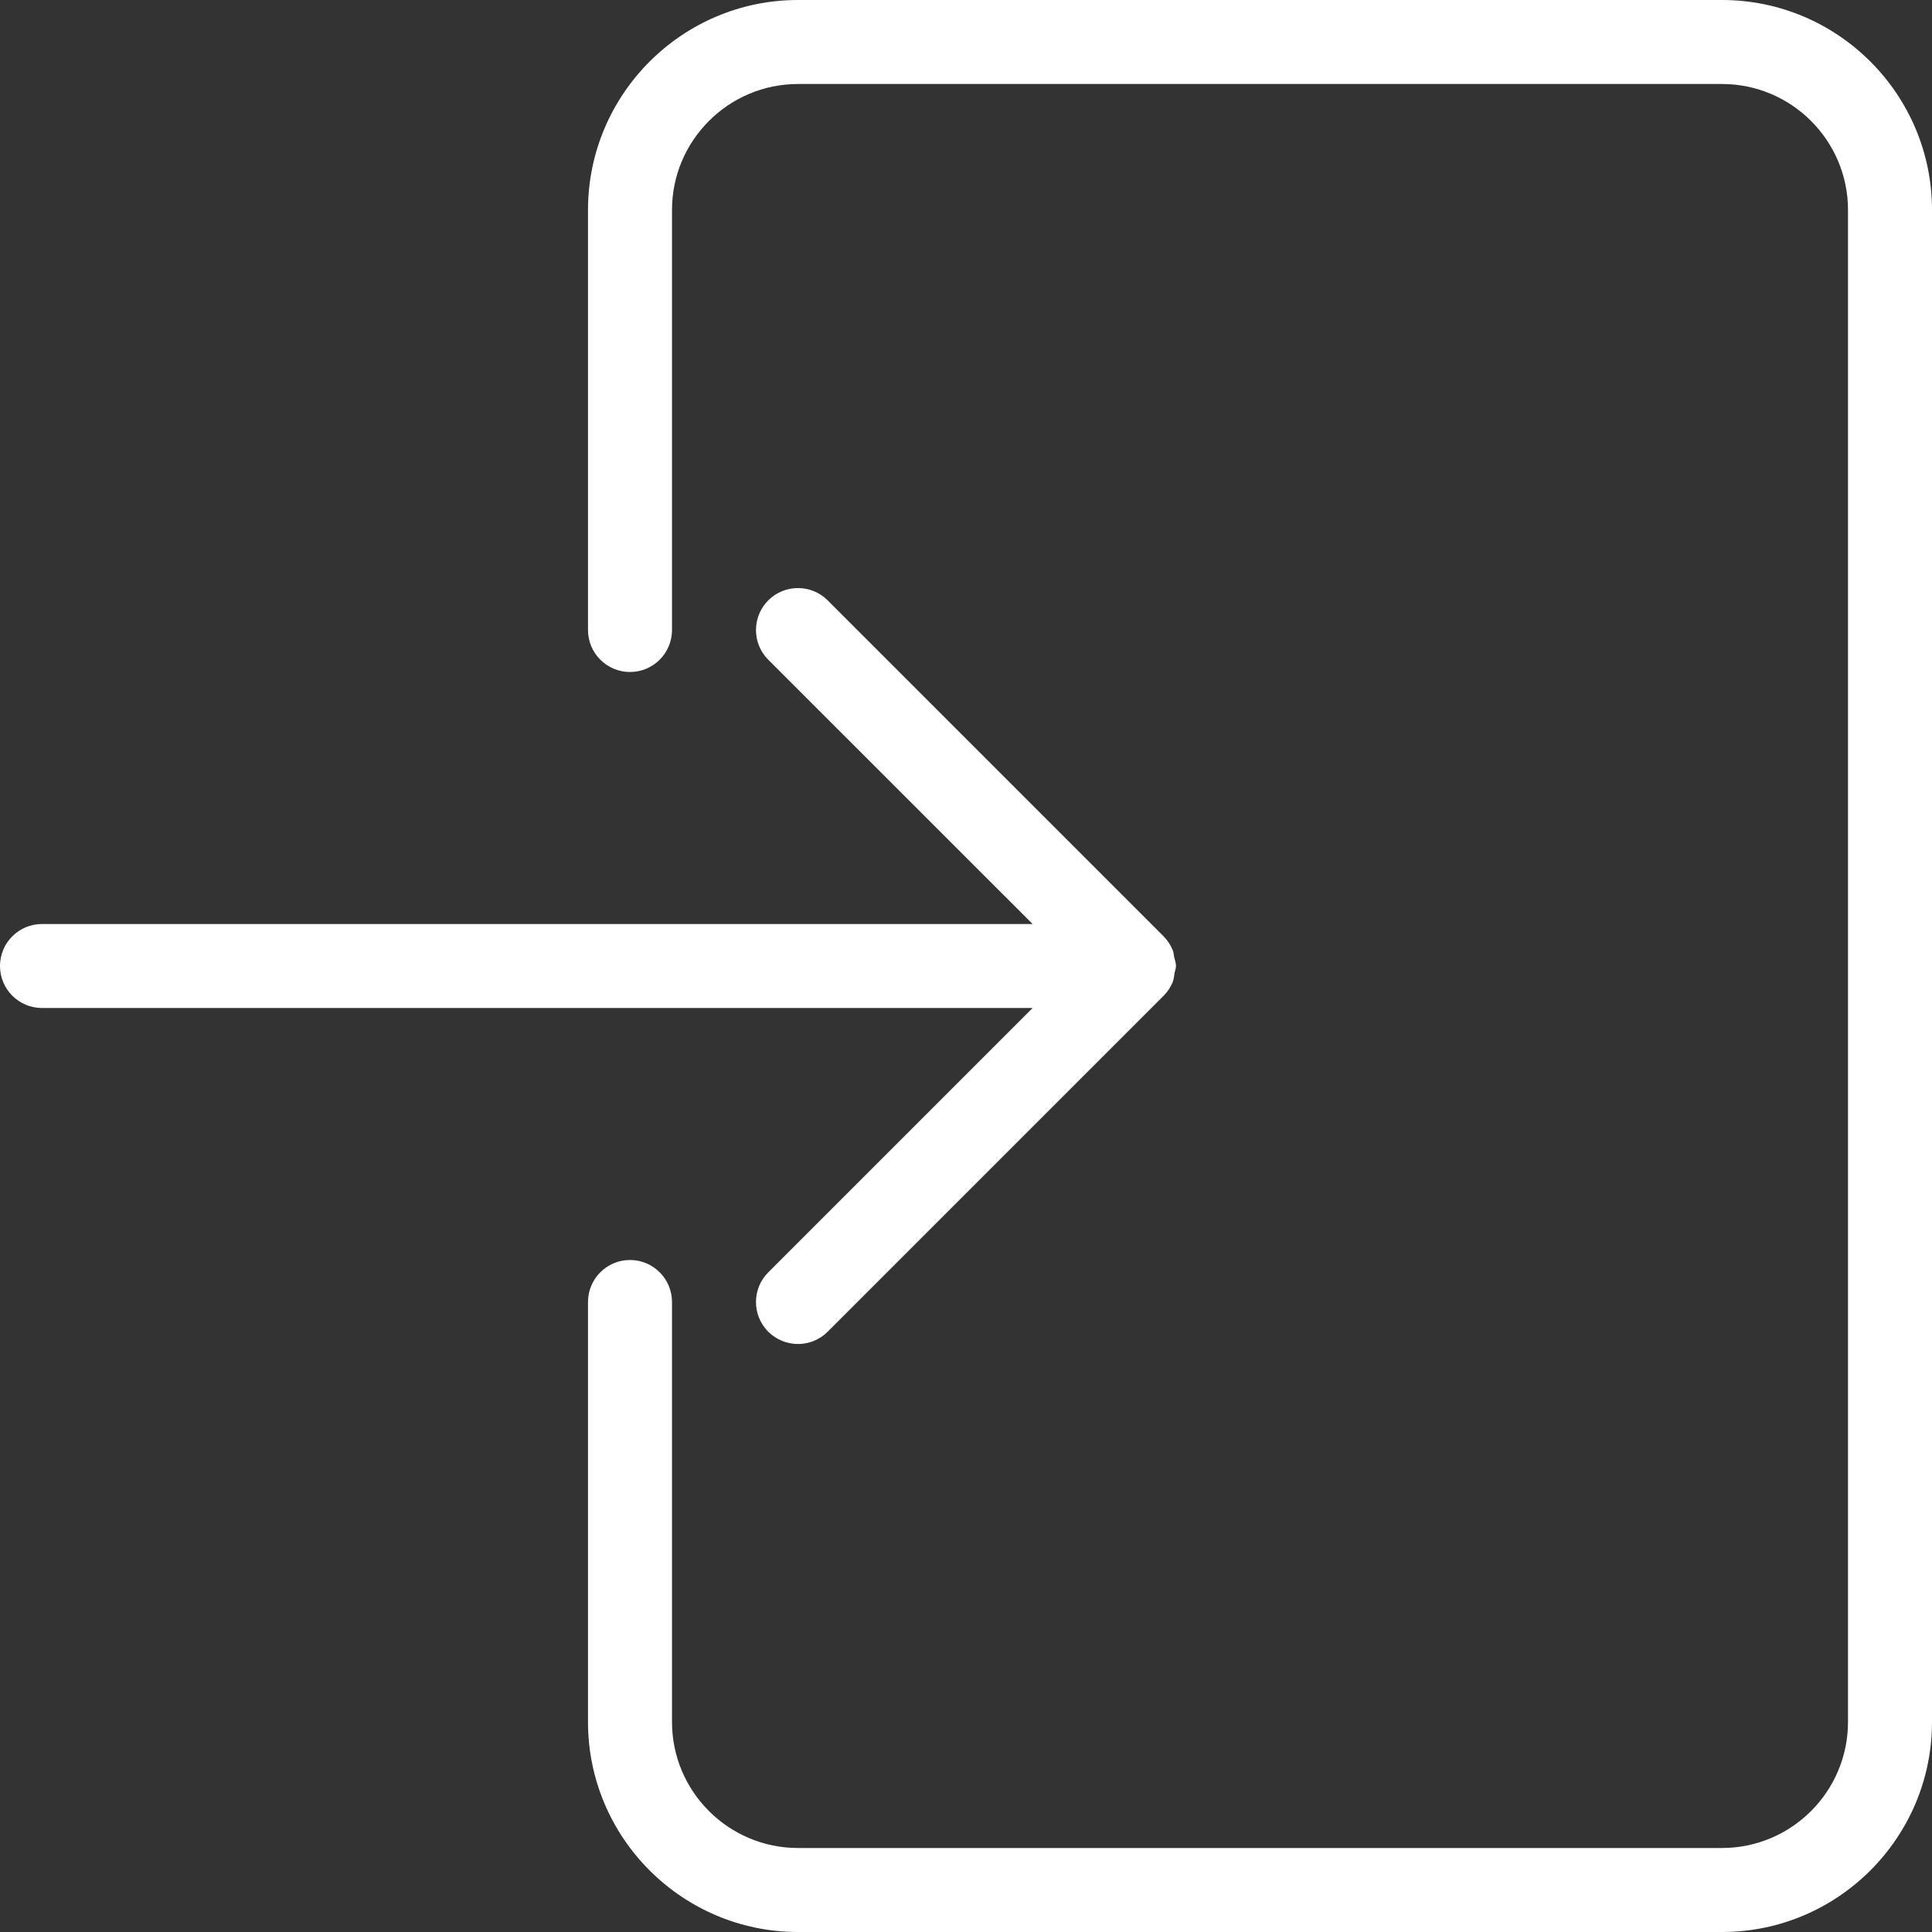 <?xml version="1.0" encoding="UTF-8" standalone="no"?>
<!-- Generator: Adobe Illustrator 19.0.0, SVG Export Plug-In . SVG Version: 6.00 Build 0)  -->

<svg
   xmlns:dc="http://purl.org/dc/elements/1.1/"
   xmlns:cc="http://creativecommons.org/ns#"
   xmlns:rdf="http://www.w3.org/1999/02/22-rdf-syntax-ns#"
   xmlns:svg="http://www.w3.org/2000/svg"
   xmlns="http://www.w3.org/2000/svg"
   xmlns:sodipodi="http://sodipodi.sourceforge.net/DTD/sodipodi-0.dtd"
   xmlns:inkscape="http://www.inkscape.org/namespaces/inkscape"
   version="1.1"
   id="Layer_1"
   x="0px"
   y="0px"
   viewBox="0 0 490.667 490.667"
   style="enable-background:new 0 0 490.667 490.667;"
   xml:space="preserve"
   sodipodi:docname="login.svg"
   inkscape:version="0.92.4 (unknown)"><rect x="0" y="0" width="490.667" height="490.667" fill="#333333" stroke="none"/><defs
   id="defs45" /><sodipodi:namedview
   pagecolor="#ffffff"
   bordercolor="#666666"
   borderopacity="1"
   objecttolerance="10"
   gridtolerance="10"
   guidetolerance="10"
   inkscape:pageopacity="0"
   inkscape:pageshadow="2"
   inkscape:window-width="1366"
   inkscape:window-height="702"
   id="namedview43"
   showgrid="false"
   inkscape:zoom="0.48097794"
   inkscape:cx="245.3335"
   inkscape:cy="245.3335"
   inkscape:window-x="0"
   inkscape:window-y="0"
   inkscape:window-maximized="1"
   inkscape:current-layer="Layer_1" />
<g
   id="g10">
	<g
   id="g8">
		<g
   id="g6">
			<path
   d="M195.115,323.136c-4.16,4.16-4.16,10.923,0,15.083c2.091,2.069,4.821,3.115,7.552,3.115c2.731,0,5.461-1.045,7.531-3.115     l85.333-85.333c0.981-0.981,1.771-2.176,2.304-3.477c0.299-0.747,0.341-1.515,0.469-2.304c0.107-0.597,0.363-1.152,0.363-1.771     c0-0.811-0.299-1.536-0.469-2.283c-0.128-0.576-0.128-1.195-0.363-1.749c-0.555-1.344-1.365-2.539-2.368-3.563l-85.269-85.269     c-4.16-4.16-10.923-4.16-15.083,0c-4.16,4.16-4.16,10.923,0,15.083l67.136,67.115H10.667C4.779,234.667,0,239.445,0,245.333     S4.779,256,10.667,256h251.584L195.115,323.136z"
   id="path2"
   style="fill:#ffffff;fill-opacity:1" />
			<path
   d="M437.333,0H202.667c-29.397,0-53.333,23.936-53.333,53.333V160c0,5.888,4.779,10.667,10.667,10.667     s10.667-4.779,10.667-10.667V53.333c0-17.643,14.357-32,32-32h234.667c17.643,0,32,14.357,32,32v384c0,17.643-14.357,32-32,32     H202.667c-17.643,0-32-14.357-32-32V330.667c0-5.888-4.779-10.667-10.667-10.667s-10.667,4.779-10.667,10.667v106.667     c0,29.397,23.936,53.333,53.333,53.333h234.667c29.397,0,53.333-23.936,53.333-53.333v-384C490.667,23.936,466.731,0,437.333,0z"
   id="path4"
   style="fill:#ffffff;fill-opacity:1" />
		</g>
	</g>
</g>
<g
   id="g12">
</g>
<g
   id="g14">
</g>
<g
   id="g16">
</g>
<g
   id="g18">
</g>
<g
   id="g20">
</g>
<g
   id="g22">
</g>
<g
   id="g24">
</g>
<g
   id="g26">
</g>
<g
   id="g28">
</g>
<g
   id="g30">
</g>
<g
   id="g32">
</g>
<g
   id="g34">
</g>
<g
   id="g36">
</g>
<g
   id="g38">
</g>
<g
   id="g40">
</g>
</svg>